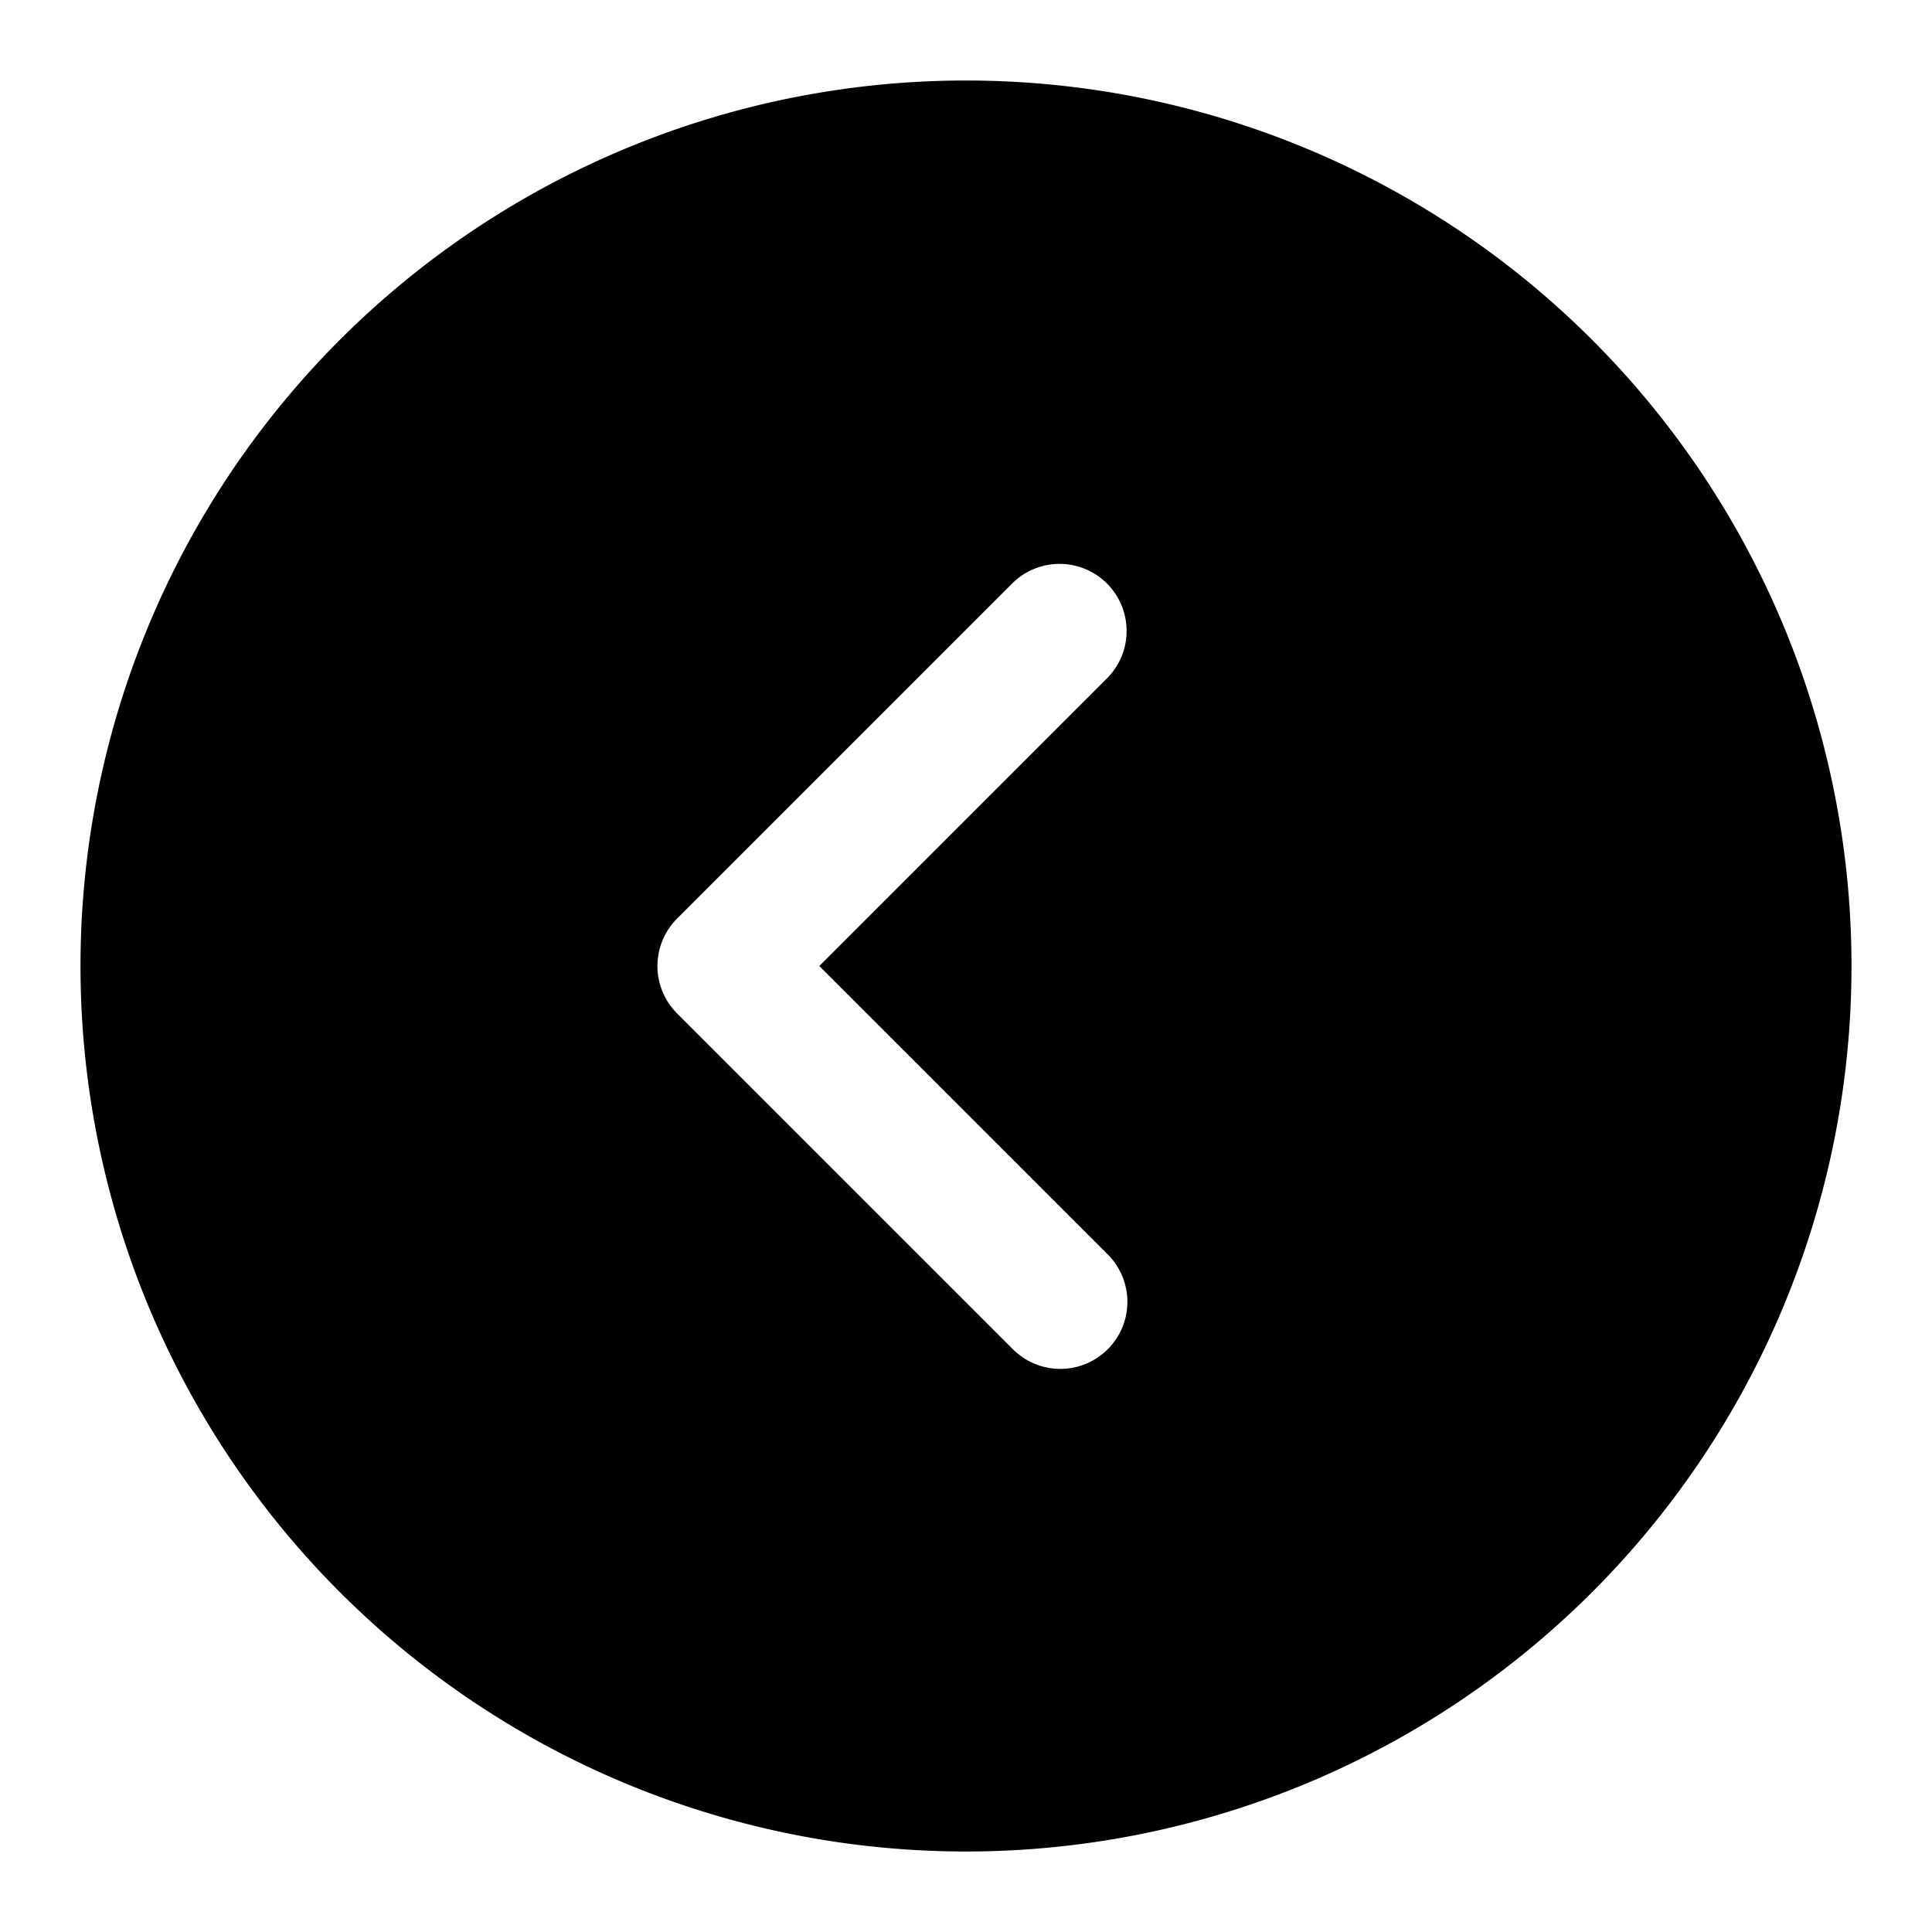 <svg xmlns="http://www.w3.org/2000/svg" viewBox="0 0 24 24"><path class="cls-2" d="M12,1A11,11,0,1,0,23,12,11,11,0,0,0,12,1Zm1.756,14.578a.833.833,0,1,1-1.178,1.178L8.411,12.589a.833.833,0,0,1,0-1.178l4.167-4.167a.833.833,0,0,1,1.178,1.178L10.178,12Z"/></svg>